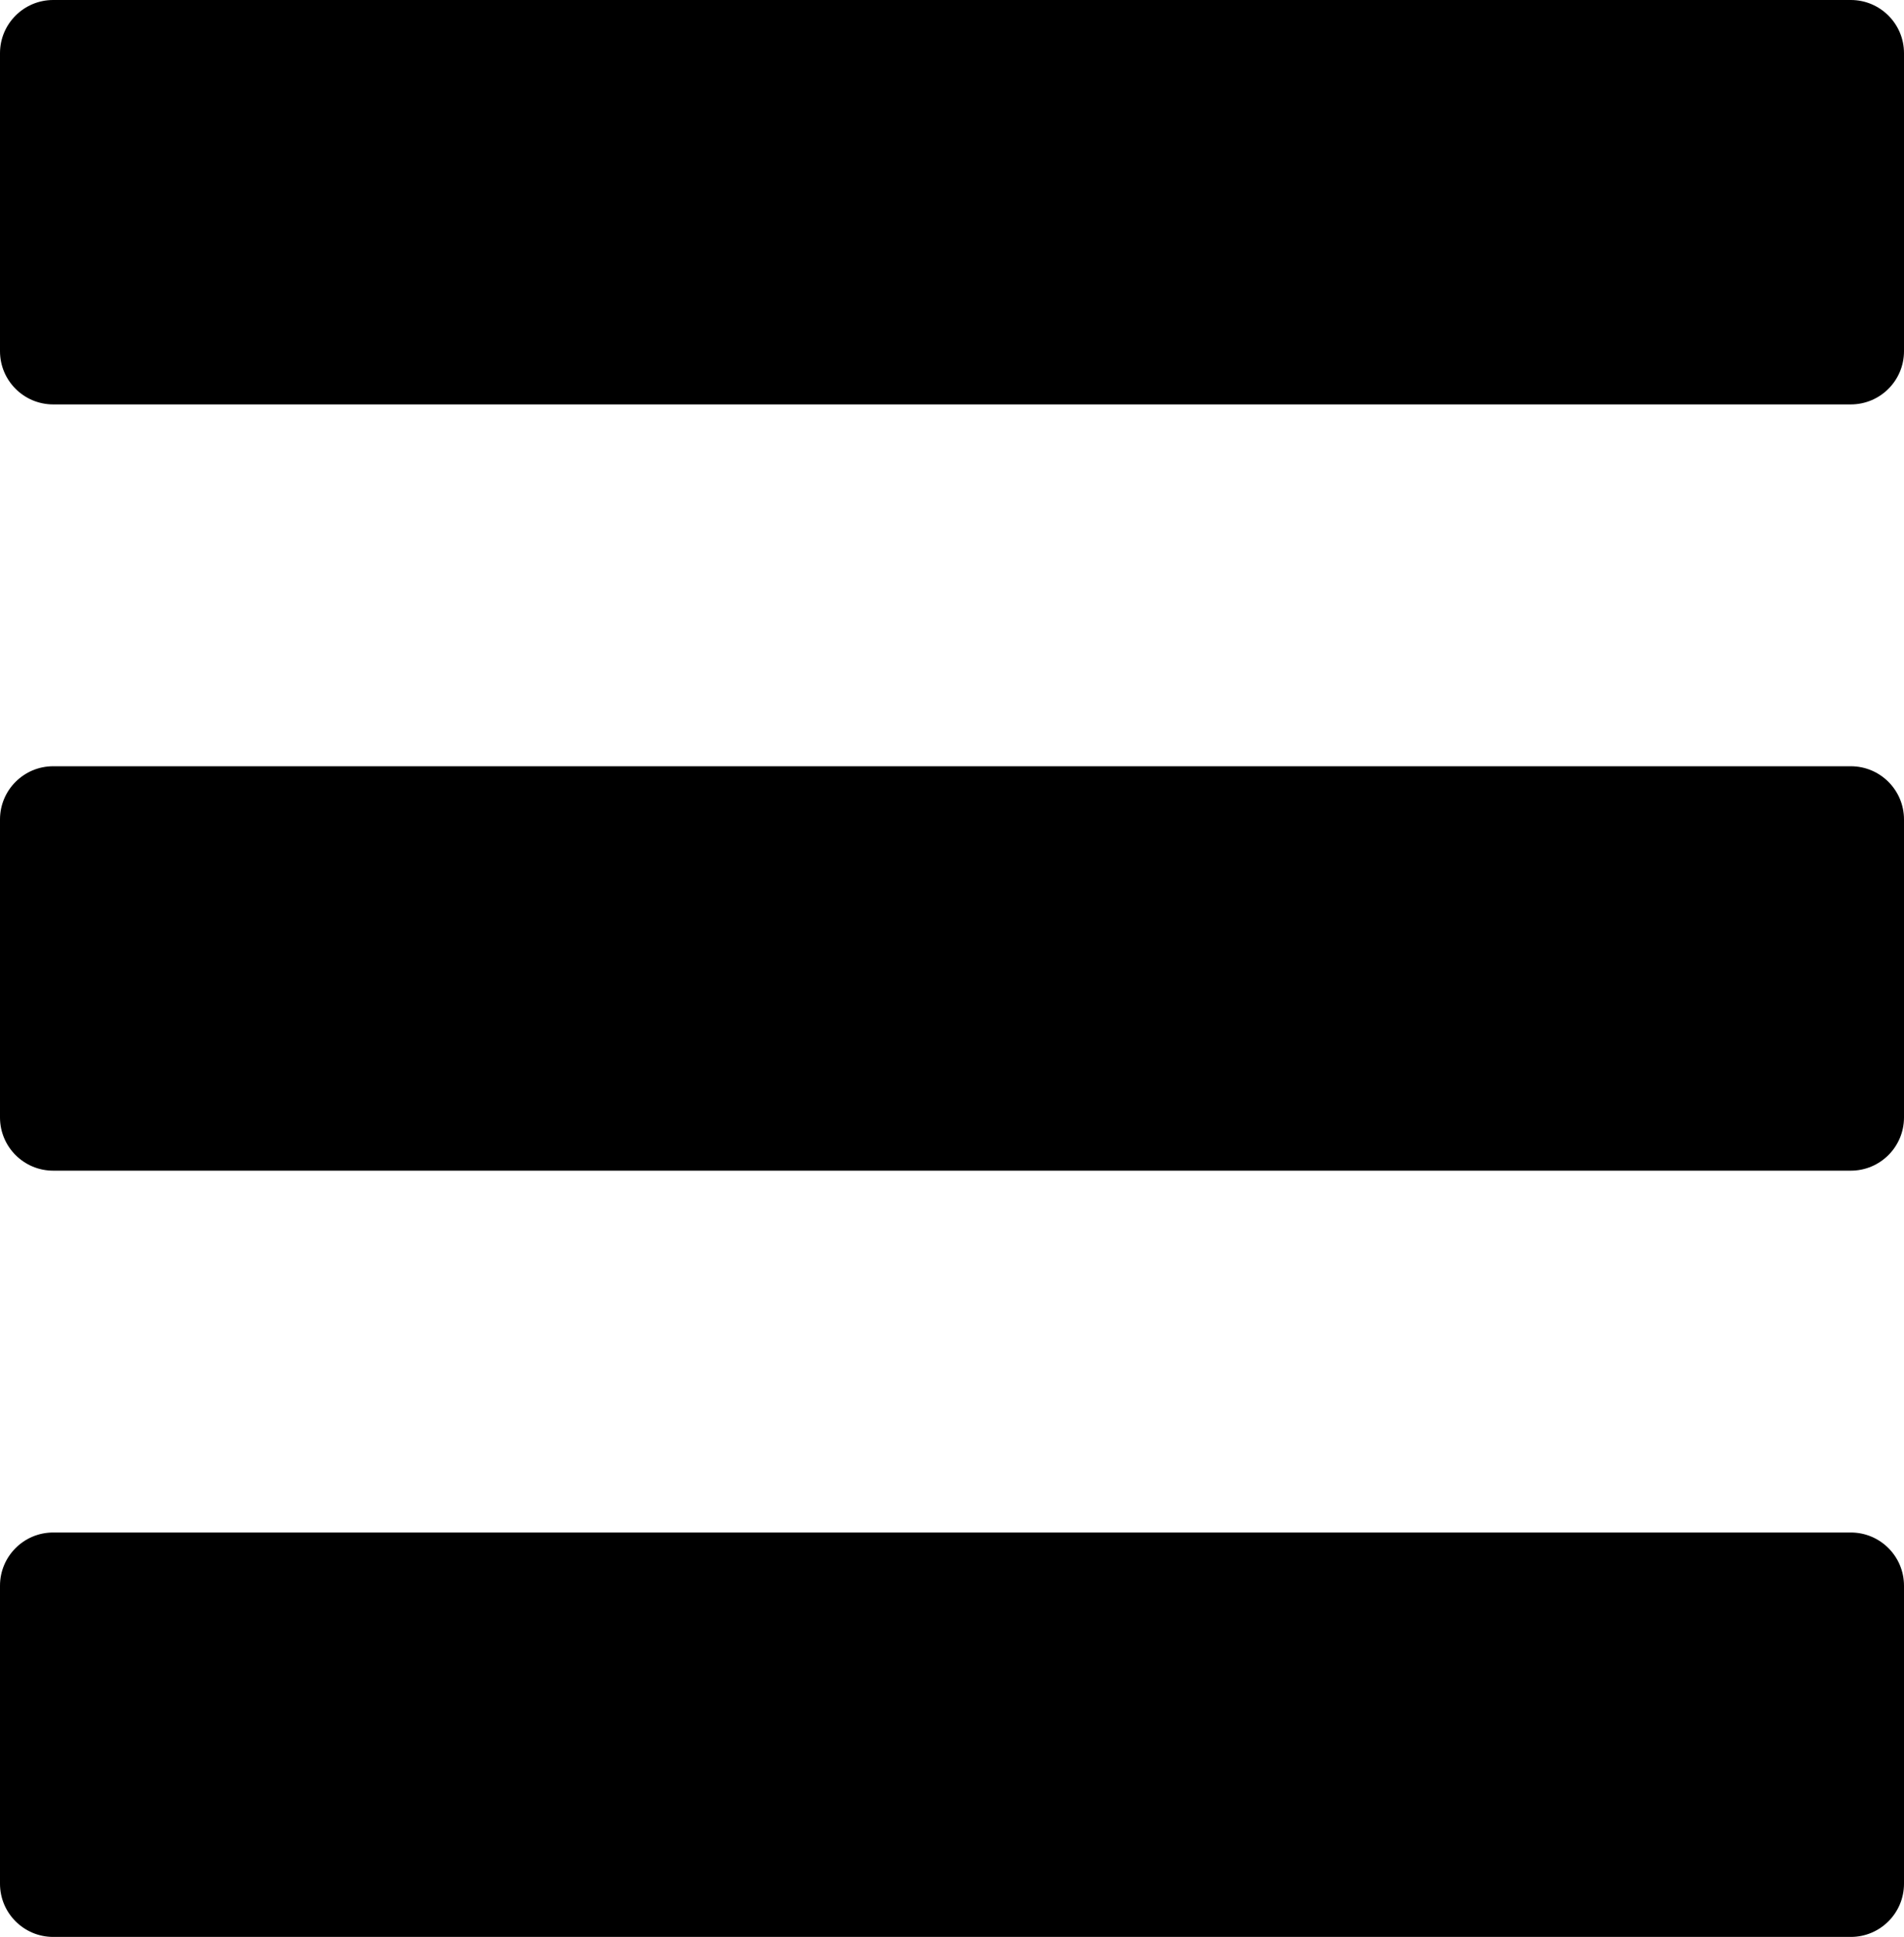 <svg xmlns="http://www.w3.org/2000/svg" xmlns:xlink="http://www.w3.org/1999/xlink" preserveAspectRatio="xMidYMid" width="358" height="364" viewBox="0 0 358 364">
  <defs>
    <style>
      .cls-1 {
        fill: #000;
        fill-rule: evenodd;
      }
    </style>
  </defs>
  <path d="M348.000,364.000 L10.000,364.000 C4.477,364.000 0.000,359.523 0.000,354.000 L0.000,298.000 C0.000,292.477 4.477,288.000 10.000,288.000 L348.000,288.000 C353.523,288.000 358.000,292.477 358.000,298.000 L358.000,354.000 C358.000,359.523 353.523,364.000 348.000,364.000 ZM348.000,220.000 L10.000,220.000 C4.477,220.000 0.000,215.523 0.000,210.000 L0.000,154.000 C0.000,148.477 4.477,144.000 10.000,144.000 L348.000,144.000 C353.523,144.000 358.000,148.477 358.000,154.000 L358.000,210.000 C358.000,215.523 353.523,220.000 348.000,220.000 ZM348.000,76.000 L10.000,76.000 C4.477,76.000 0.000,71.523 0.000,66.000 L0.000,10.000 C0.000,4.477 4.477,0.000 10.000,0.000 L348.000,0.000 C353.523,0.000 358.000,4.477 358.000,10.000 L358.000,66.000 C358.000,71.523 353.523,76.000 348.000,76.000 Z" class="cls-1"/>
</svg>
